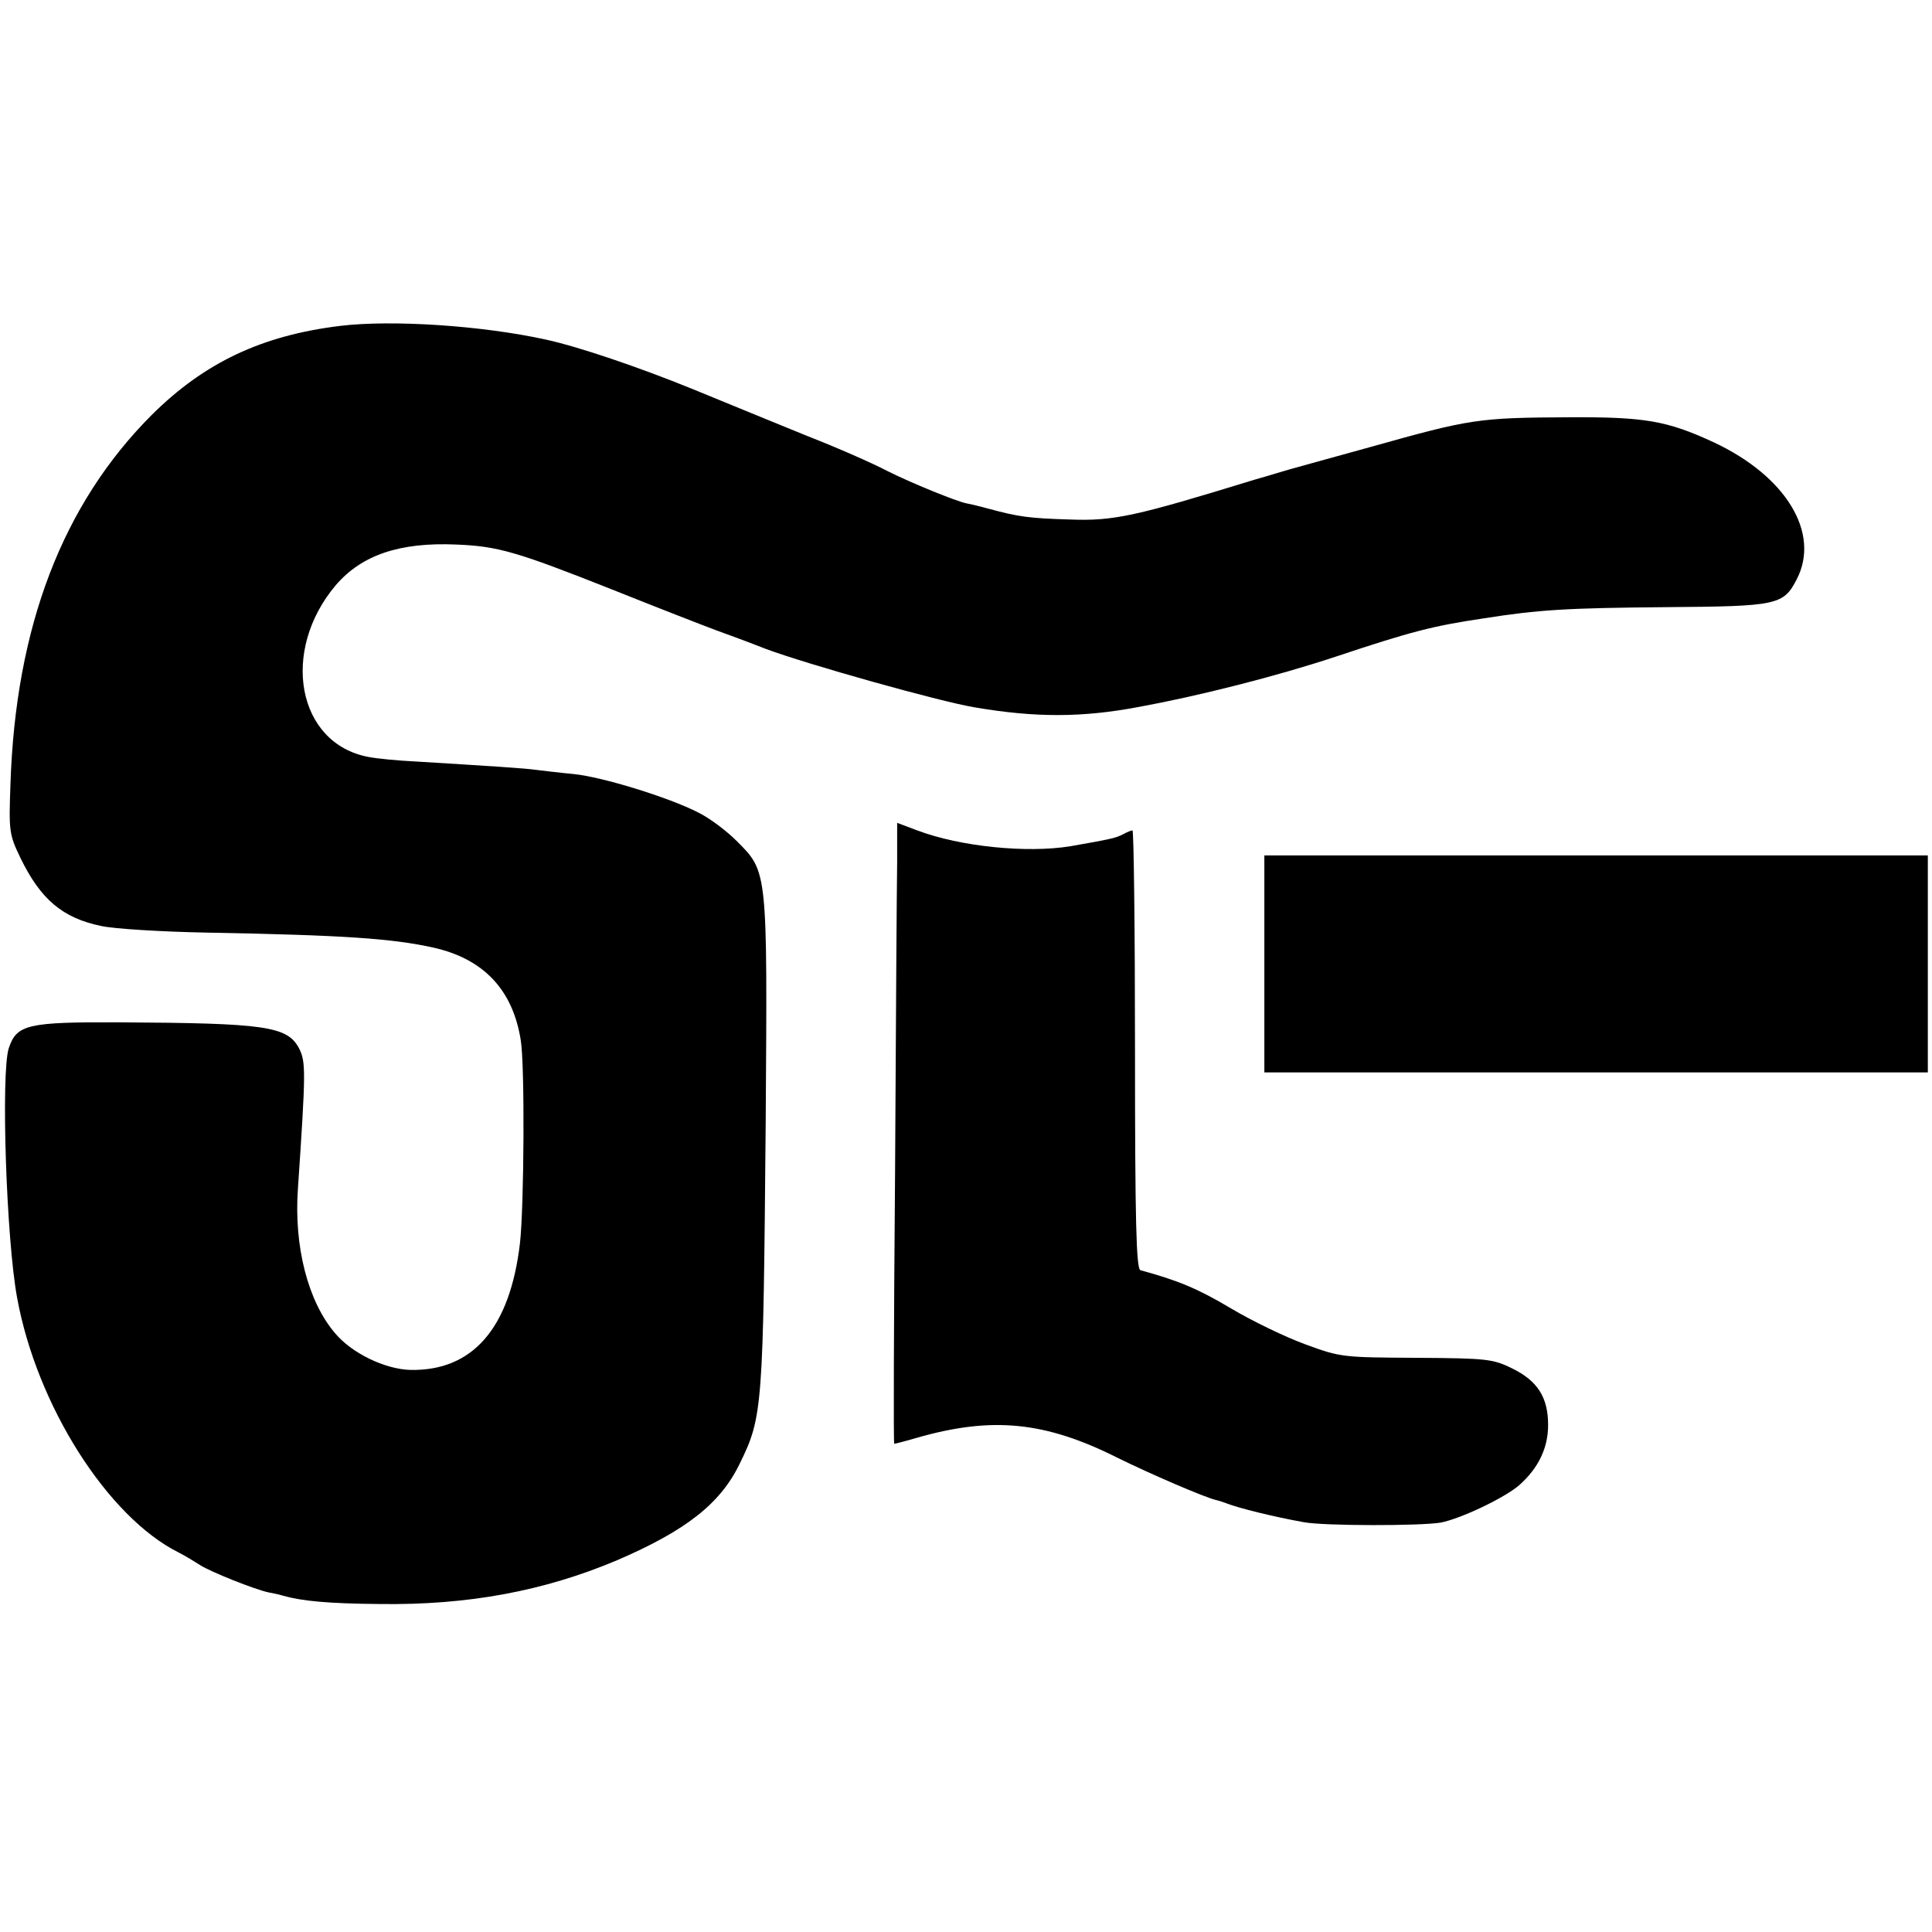 <?xml version="1.0" standalone="no"?>
<!DOCTYPE svg PUBLIC "-//W3C//DTD SVG 20010904//EN"
 "http://www.w3.org/TR/2001/REC-SVG-20010904/DTD/svg10.dtd">
<svg version="1.0" xmlns="http://www.w3.org/2000/svg"
 width="463pt" height="463pt" viewBox="0 0 463 463"
 preserveAspectRatio="xMidYMid meet">
<g transform="translate(0,463) scale(0.1,-0.1)"
fill="#000000" stroke="none">
<path d="M815 3849 c-188 -23 -325 -88 -451 -213 -214 -214 -327 -508 -339
-887 -4 -111 -3 -119 24 -175 48 -99 101 -144 193 -163 31 -7 146 -14 255 -16
326 -6 443 -14 542 -36 120 -27 190 -101 209 -222 10 -60 8 -400 -2 -487 -24
-203 -113 -306 -263 -303 -61 2 -140 40 -180 88 -65 76 -99 208 -89 347 19
281 19 303 3 335 -28 54 -81 61 -429 63 -222 1 -248 -5 -267 -62 -19 -59 -6
-458 20 -598 47 -258 217 -526 388 -611 14 -7 37 -21 51 -30 25 -16 130 -58
163 -65 10 -2 26 -5 35 -8 46 -13 109 -19 232 -20 211 -3 394 31 569 105 165
71 248 136 294 232 55 112 56 133 62 822 4 603 5 595 -70 670 -24 24 -65 55
-92 68 -70 36 -229 85 -298 92 -33 3 -73 8 -90 10 -28 4 -108 9 -287 20 -43 2
-95 7 -115 11 -171 32 -212 254 -78 412 62 72 153 103 289 97 99 -4 144 -17
371 -107 110 -44 223 -88 250 -98 28 -10 82 -30 120 -45 99 -37 416 -126 500
-140 146 -25 258 -25 395 1 142 26 328 73 470 120 183 61 234 74 355 92 133
21 201 25 440 27 265 2 279 5 311 67 57 111 -26 247 -199 328 -112 52 -166 61
-347 60 -218 -1 -236 -4 -475 -71 -99 -27 -187 -52 -195 -54 -8 -2 -46 -14
-85 -25 -283 -87 -336 -99 -440 -95 -99 3 -123 6 -200 27 -22 6 -44 11 -50 12
-24 5 -130 48 -188 77 -34 18 -120 56 -192 84 -71 29 -196 80 -276 113 -128
52 -272 101 -350 118 -154 34 -370 48 -494 33z"/>
<path d="M2150 2562 c-1 -54 -3 -388 -5 -744 -3 -357 -4 -648 -2 -648 2 0 26
6 53 14 181 52 308 40 483 -48 77 -38 209 -95 236 -101 5 -1 17 -5 25 -8 28
-11 112 -32 185 -45 49 -9 277 -9 327 -1 48 9 155 60 189 90 46 41 69 89 69
144 0 66 -25 106 -87 136 -45 22 -59 24 -228 25 -176 1 -182 1 -266 32 -47 17
-128 56 -180 87 -79 47 -125 66 -216 91 -10 3 -13 117 -13 529 0 289 -3 525
-6 525 -3 0 -13 -4 -22 -9 -17 -9 -29 -12 -127 -29 -104 -17 -264 -1 -367 38
l-48 18 0 -96z"/>
<path d="M3030 2320 l0 -260 795 0 795 0 0 260 0 260 -795 0 -795 0 0 -260z"/>
</g>
</svg>
